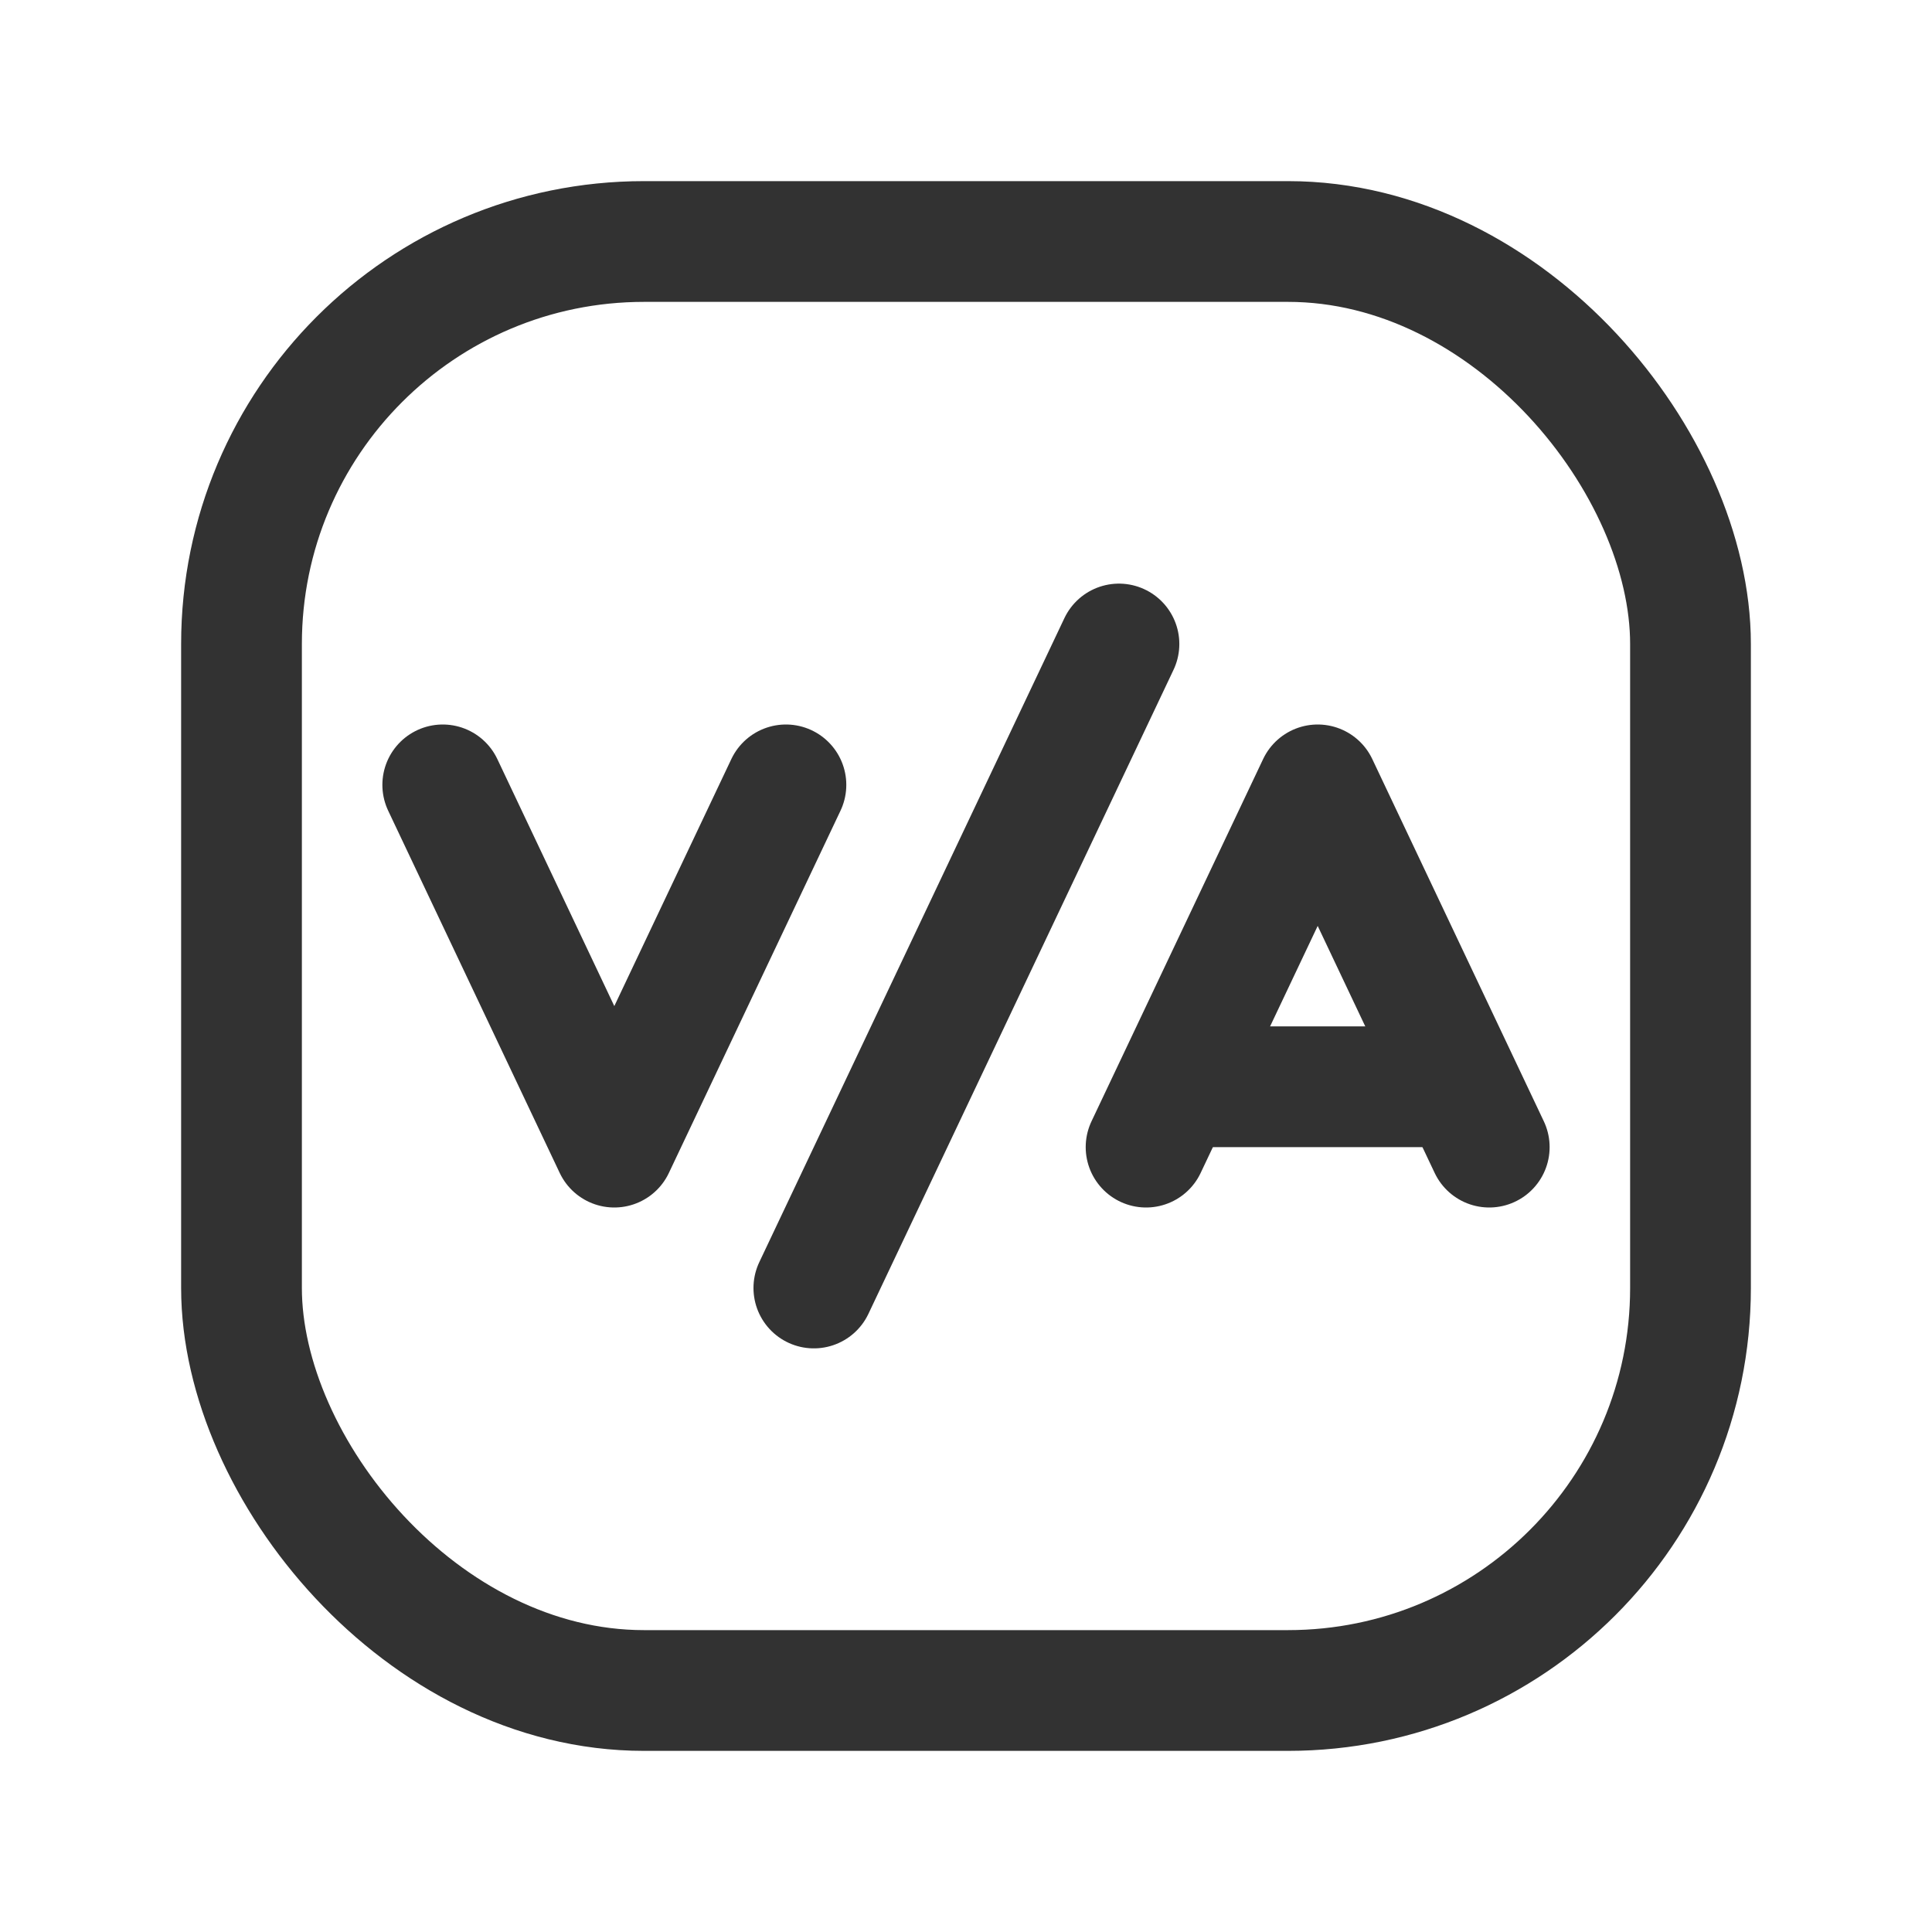 <svg id="Layer_3" data-name="Layer 3" xmlns="http://www.w3.org/2000/svg" viewBox="0 0 24 24"><title>kerning-square</title><rect width="24" height="24" fill="none"/><path d="M18.5,14.25l-2.131-4.5-2.132,4.5" fill="none" stroke="#323232" stroke-linecap="round" stroke-linejoin="round" stroke-width="1.5"/><path d="M14.663,13.5h3.41" fill="none" stroke="#323232" stroke-linecap="round" stroke-linejoin="round" stroke-width="1.5"/><rect x="3" y="3" width="18" height="18" rx="5" stroke-width="1.5" stroke="#323232" stroke-linecap="round" stroke-linejoin="round" fill="none"/><path d="M13.9,8l-3.79,8" fill="none" stroke="#323232" stroke-linecap="round" stroke-linejoin="round" stroke-width="1.5"/><path d="M5.5,9.75l2.131,4.5,2.132-4.5" fill="none" stroke="#323232" stroke-linecap="round" stroke-linejoin="round" stroke-width="1.5"/></svg>